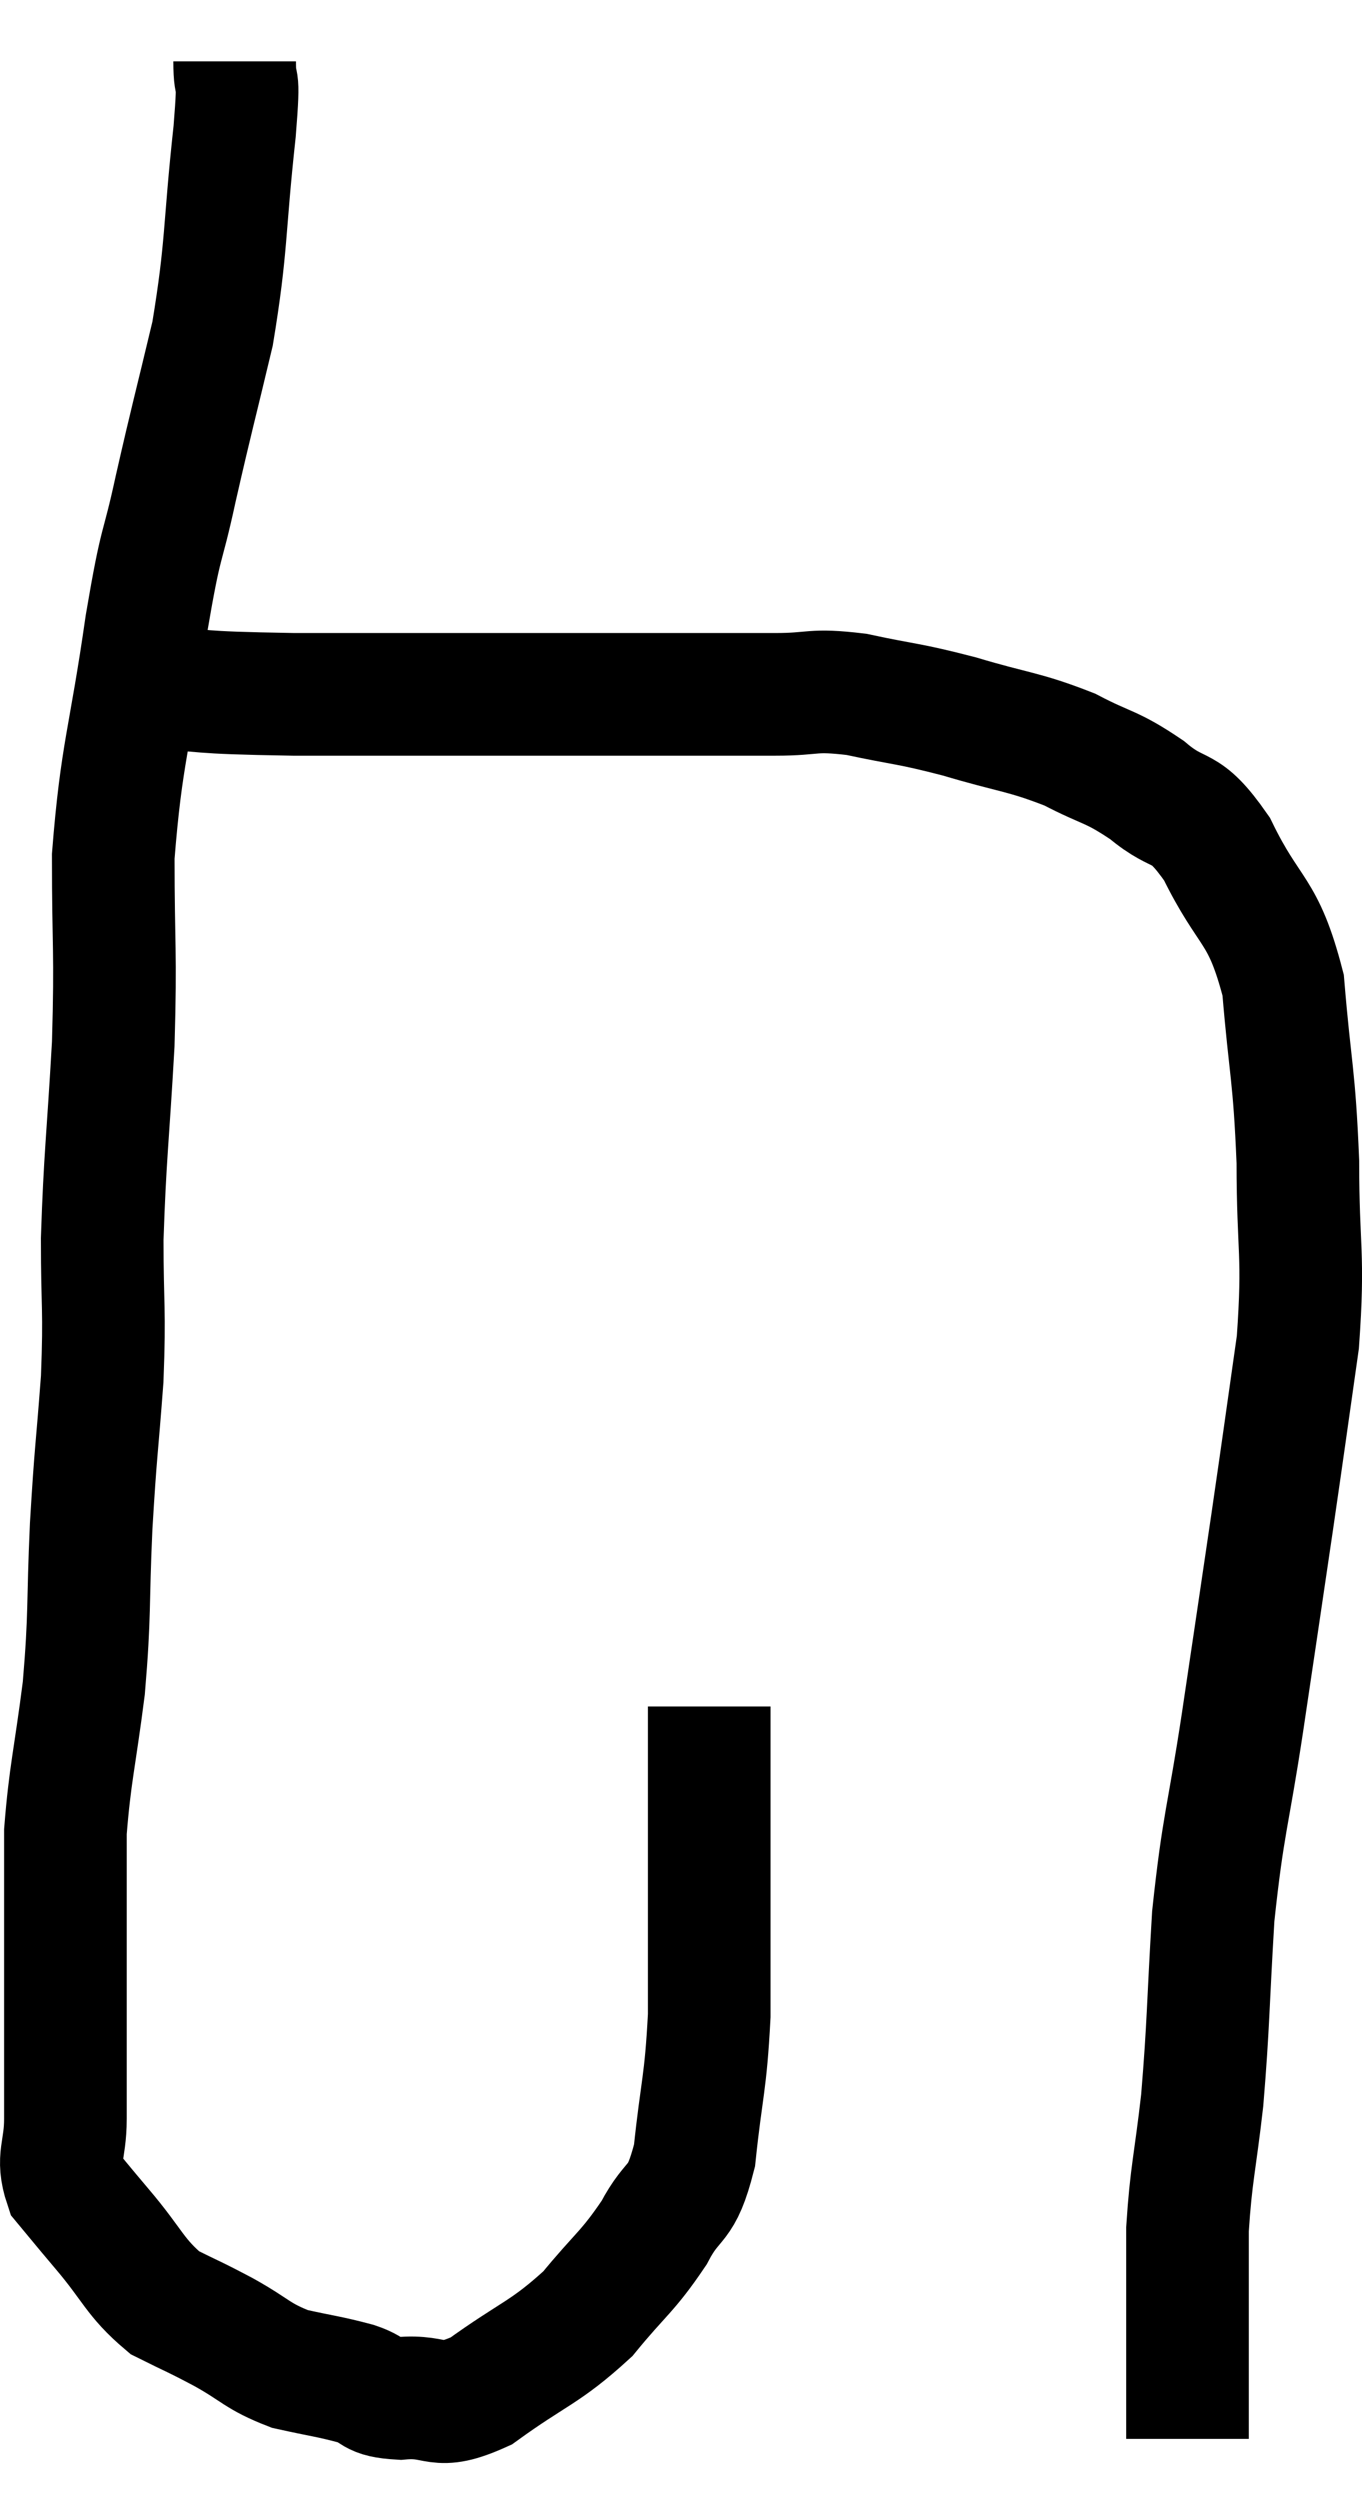 <svg xmlns="http://www.w3.org/2000/svg" viewBox="8.533 3.98 22.213 40.76" width="22.213" height="40.76"><path d="M 12.36 4.98 C 12.36 5.55, 12.45 5.01, 12.36 6.12 C 12.18 7.77, 12.24 7.965, 12 9.42 C 11.7 10.68, 11.67 10.755, 11.4 11.94 C 11.16 13.05, 11.175 12.66, 10.92 14.16 C 10.65 16.05, 10.515 16.23, 10.38 17.94 C 10.38 19.47, 10.425 19.44, 10.38 21 C 10.29 22.59, 10.245 22.815, 10.2 24.18 C 10.2 25.32, 10.245 25.29, 10.2 26.46 C 10.11 27.66, 10.095 27.6, 10.02 28.86 C 9.96 30.18, 10.005 30.255, 9.9 31.5 C 9.75 32.67, 9.675 32.895, 9.6 33.84 C 9.6 34.56, 9.6 34.41, 9.6 35.28 C 9.6 36.3, 9.6 36.51, 9.6 37.32 C 9.6 37.92, 9.6 37.95, 9.6 38.52 C 9.6 39.06, 9.45 39.15, 9.6 39.6 C 9.9 39.96, 9.795 39.84, 10.2 40.32 C 10.71 40.92, 10.725 41.1, 11.22 41.52 C 11.7 41.76, 11.67 41.73, 12.18 42 C 12.72 42.3, 12.72 42.39, 13.26 42.6 C 13.8 42.72, 13.89 42.72, 14.34 42.84 C 14.7 42.96, 14.55 43.05, 15.06 43.08 C 15.72 43.02, 15.615 43.305, 16.38 42.96 C 17.25 42.33, 17.415 42.345, 18.12 41.7 C 18.66 41.04, 18.765 41.025, 19.2 40.38 C 19.53 39.75, 19.635 40.005, 19.86 39.12 C 19.98 37.98, 20.04 37.98, 20.1 36.84 C 20.1 35.7, 20.1 35.82, 20.1 34.56 C 20.1 33.18, 20.1 32.49, 20.1 31.8 C 20.1 31.8, 20.1 31.8, 20.1 31.8 L 20.1 31.8" fill="none" stroke="black" stroke-width="2"></path><path d="M 10.86 15.18 C 12.09 15.24, 11.535 15.27, 13.32 15.3 C 15.66 15.3, 16.035 15.3, 18 15.3 C 19.59 15.3, 20.055 15.3, 21.18 15.3 C 21.84 15.3, 21.75 15.21, 22.5 15.3 C 23.34 15.48, 23.31 15.435, 24.18 15.66 C 25.08 15.93, 25.215 15.9, 25.98 16.2 C 26.61 16.53, 26.64 16.455, 27.24 16.86 C 27.81 17.34, 27.825 17.025, 28.38 17.82 C 28.92 18.93, 29.13 18.765, 29.46 20.04 C 29.58 21.48, 29.64 21.465, 29.7 22.92 C 29.7 24.39, 29.805 24.39, 29.7 25.86 C 29.49 27.33, 29.505 27.255, 29.28 28.8 C 29.04 30.42, 29.04 30.435, 28.8 32.04 C 28.56 33.63, 28.485 33.675, 28.32 35.22 C 28.23 36.72, 28.245 36.945, 28.14 38.22 C 28.02 39.27, 27.96 39.405, 27.9 40.32 C 27.9 41.1, 27.9 41.295, 27.9 41.88 C 27.9 42.27, 27.9 42.285, 27.9 42.66 C 27.9 43.02, 27.9 43.11, 27.9 43.38 C 27.9 43.56, 27.9 43.65, 27.9 43.74 L 27.9 43.74" fill="none" stroke="black" stroke-width="2"></path></svg>